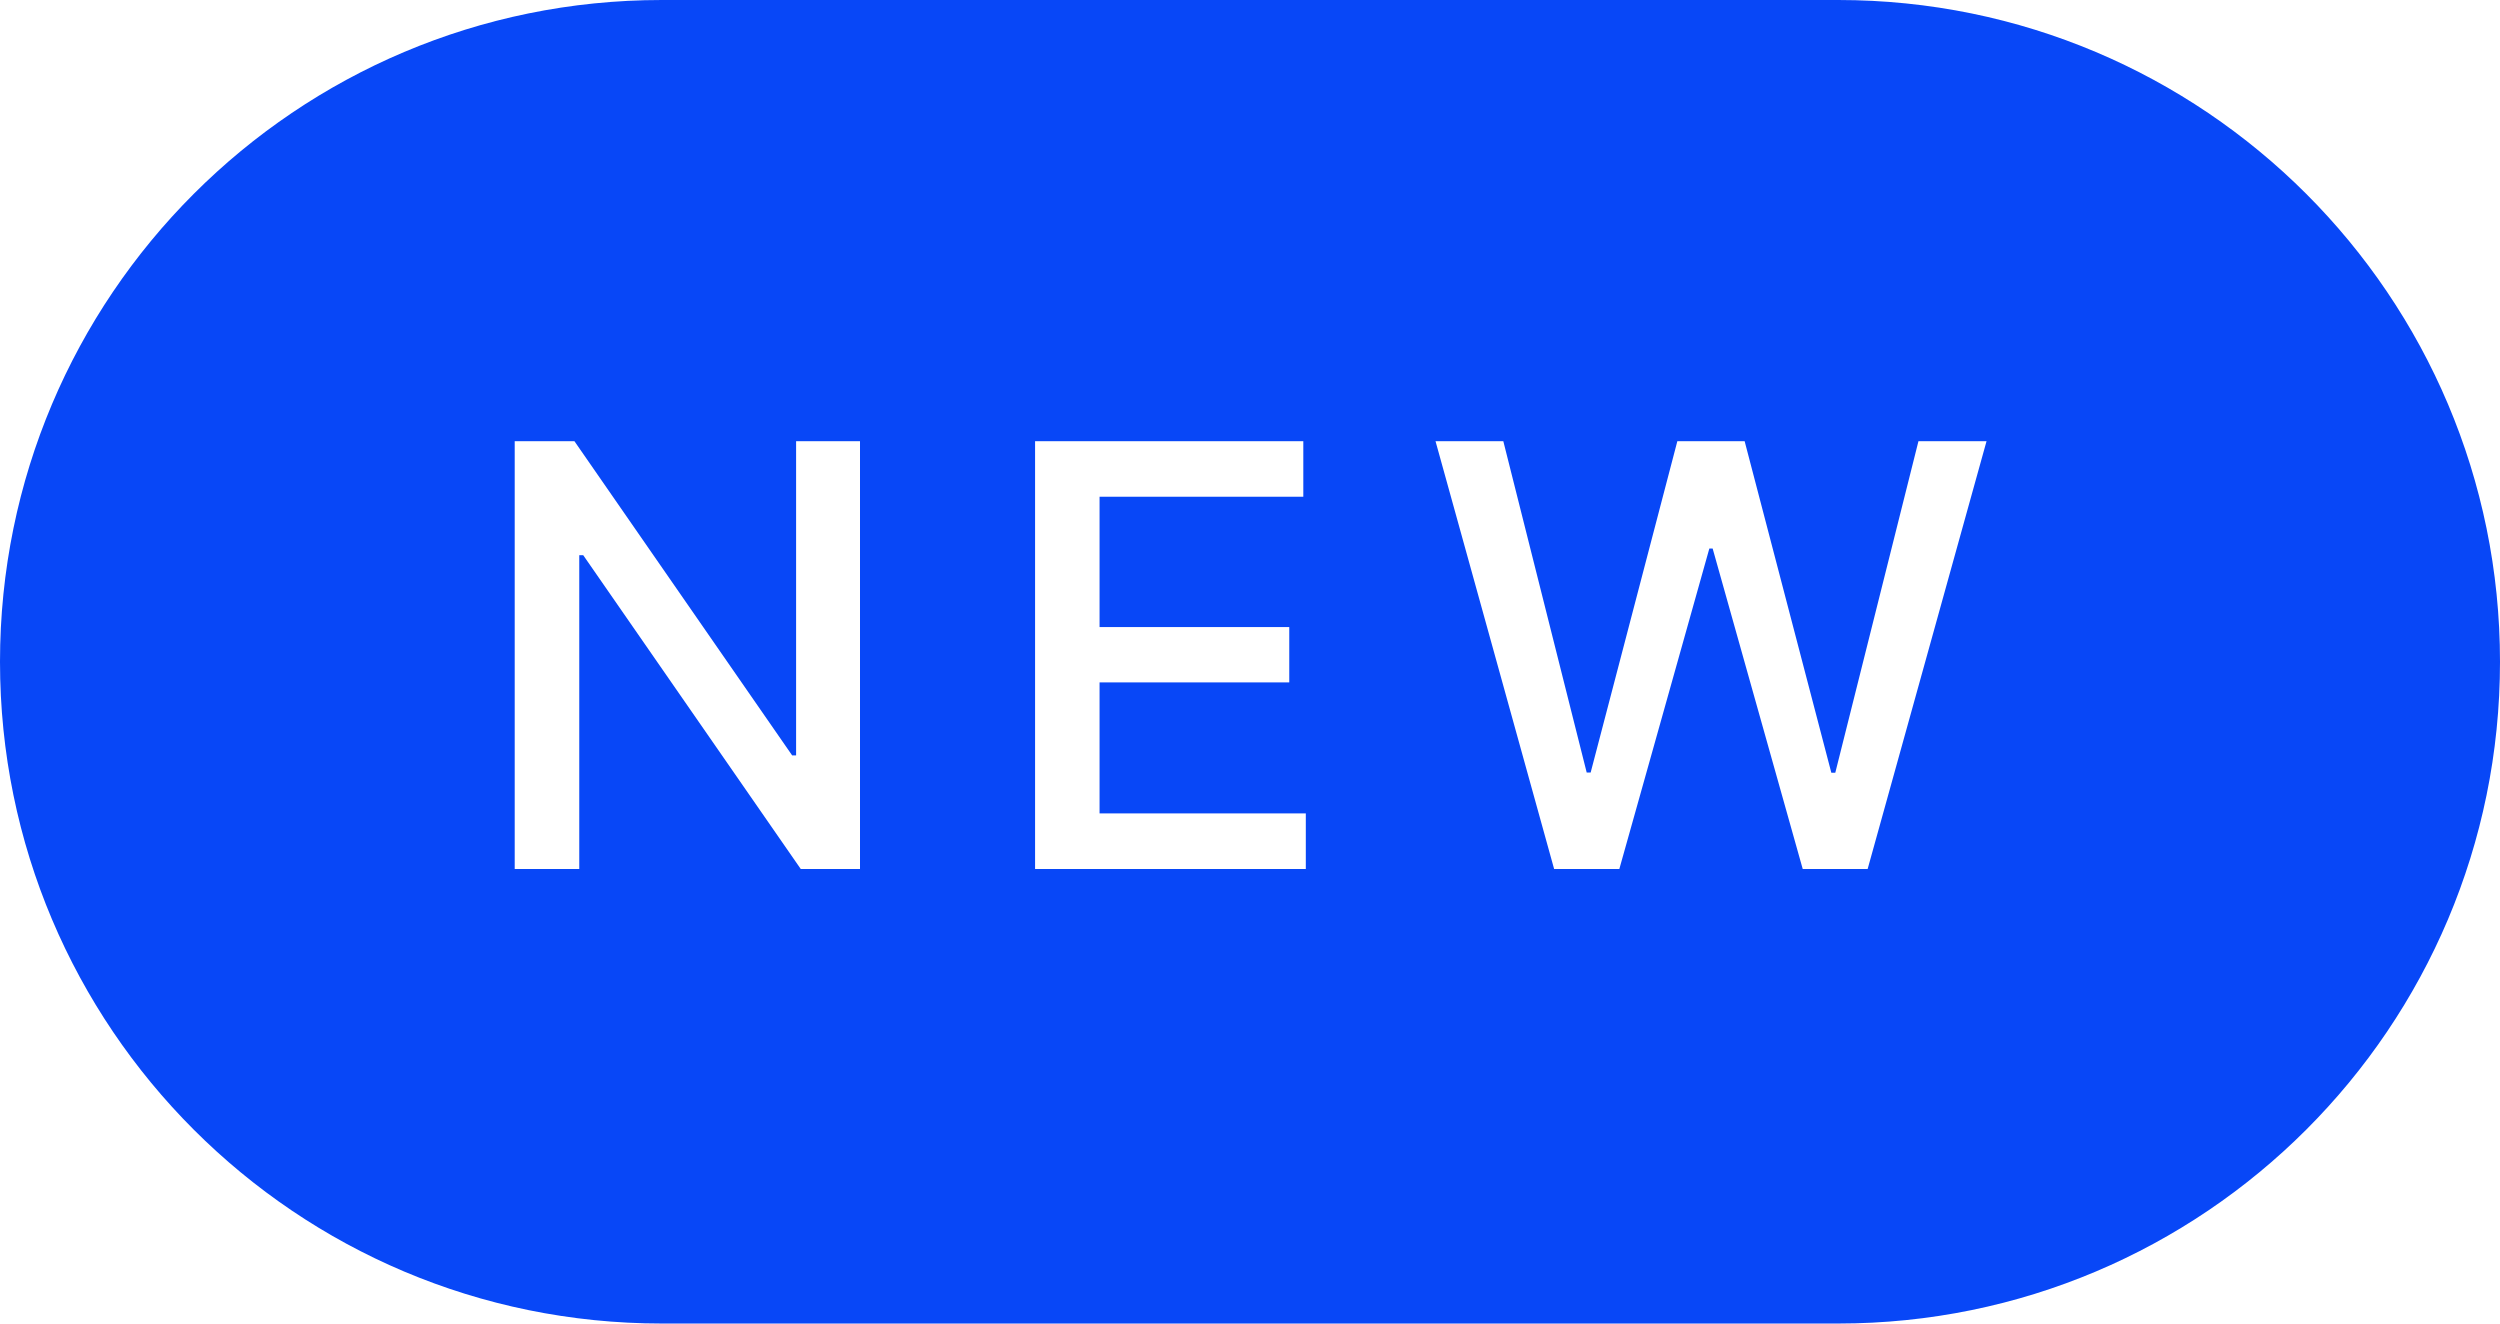 <svg width="34" height="18" viewBox="0 0 34 18" fill="none" xmlns="http://www.w3.org/2000/svg">
<path d="M25 0C29.971 2.57702e-07 34 4.029 34 9C34 13.971 29.971 18 25 18H9C4.029 18 0 13.971 0 9C0 4.029 4.029 2.57702e-07 9 0H25ZM7 6V11.818H7.878V7.551H7.932L10.89 11.818H11.696V6H10.827V10.273H10.773L7.812 6H7ZM14.077 6V11.818H17.759V11.062H14.954V9.281H17.534V8.528H14.954V6.756H17.725V6H14.077ZM19.523 6L21.136 11.818H22.023L23.247 7.46H23.292L24.517 11.818H25.4L27.017 6H26.091L24.96 10.509H24.906L23.727 6H22.812L21.633 10.506H21.579L20.445 6H19.523Z" fill="#0847F7"/>
</svg>
